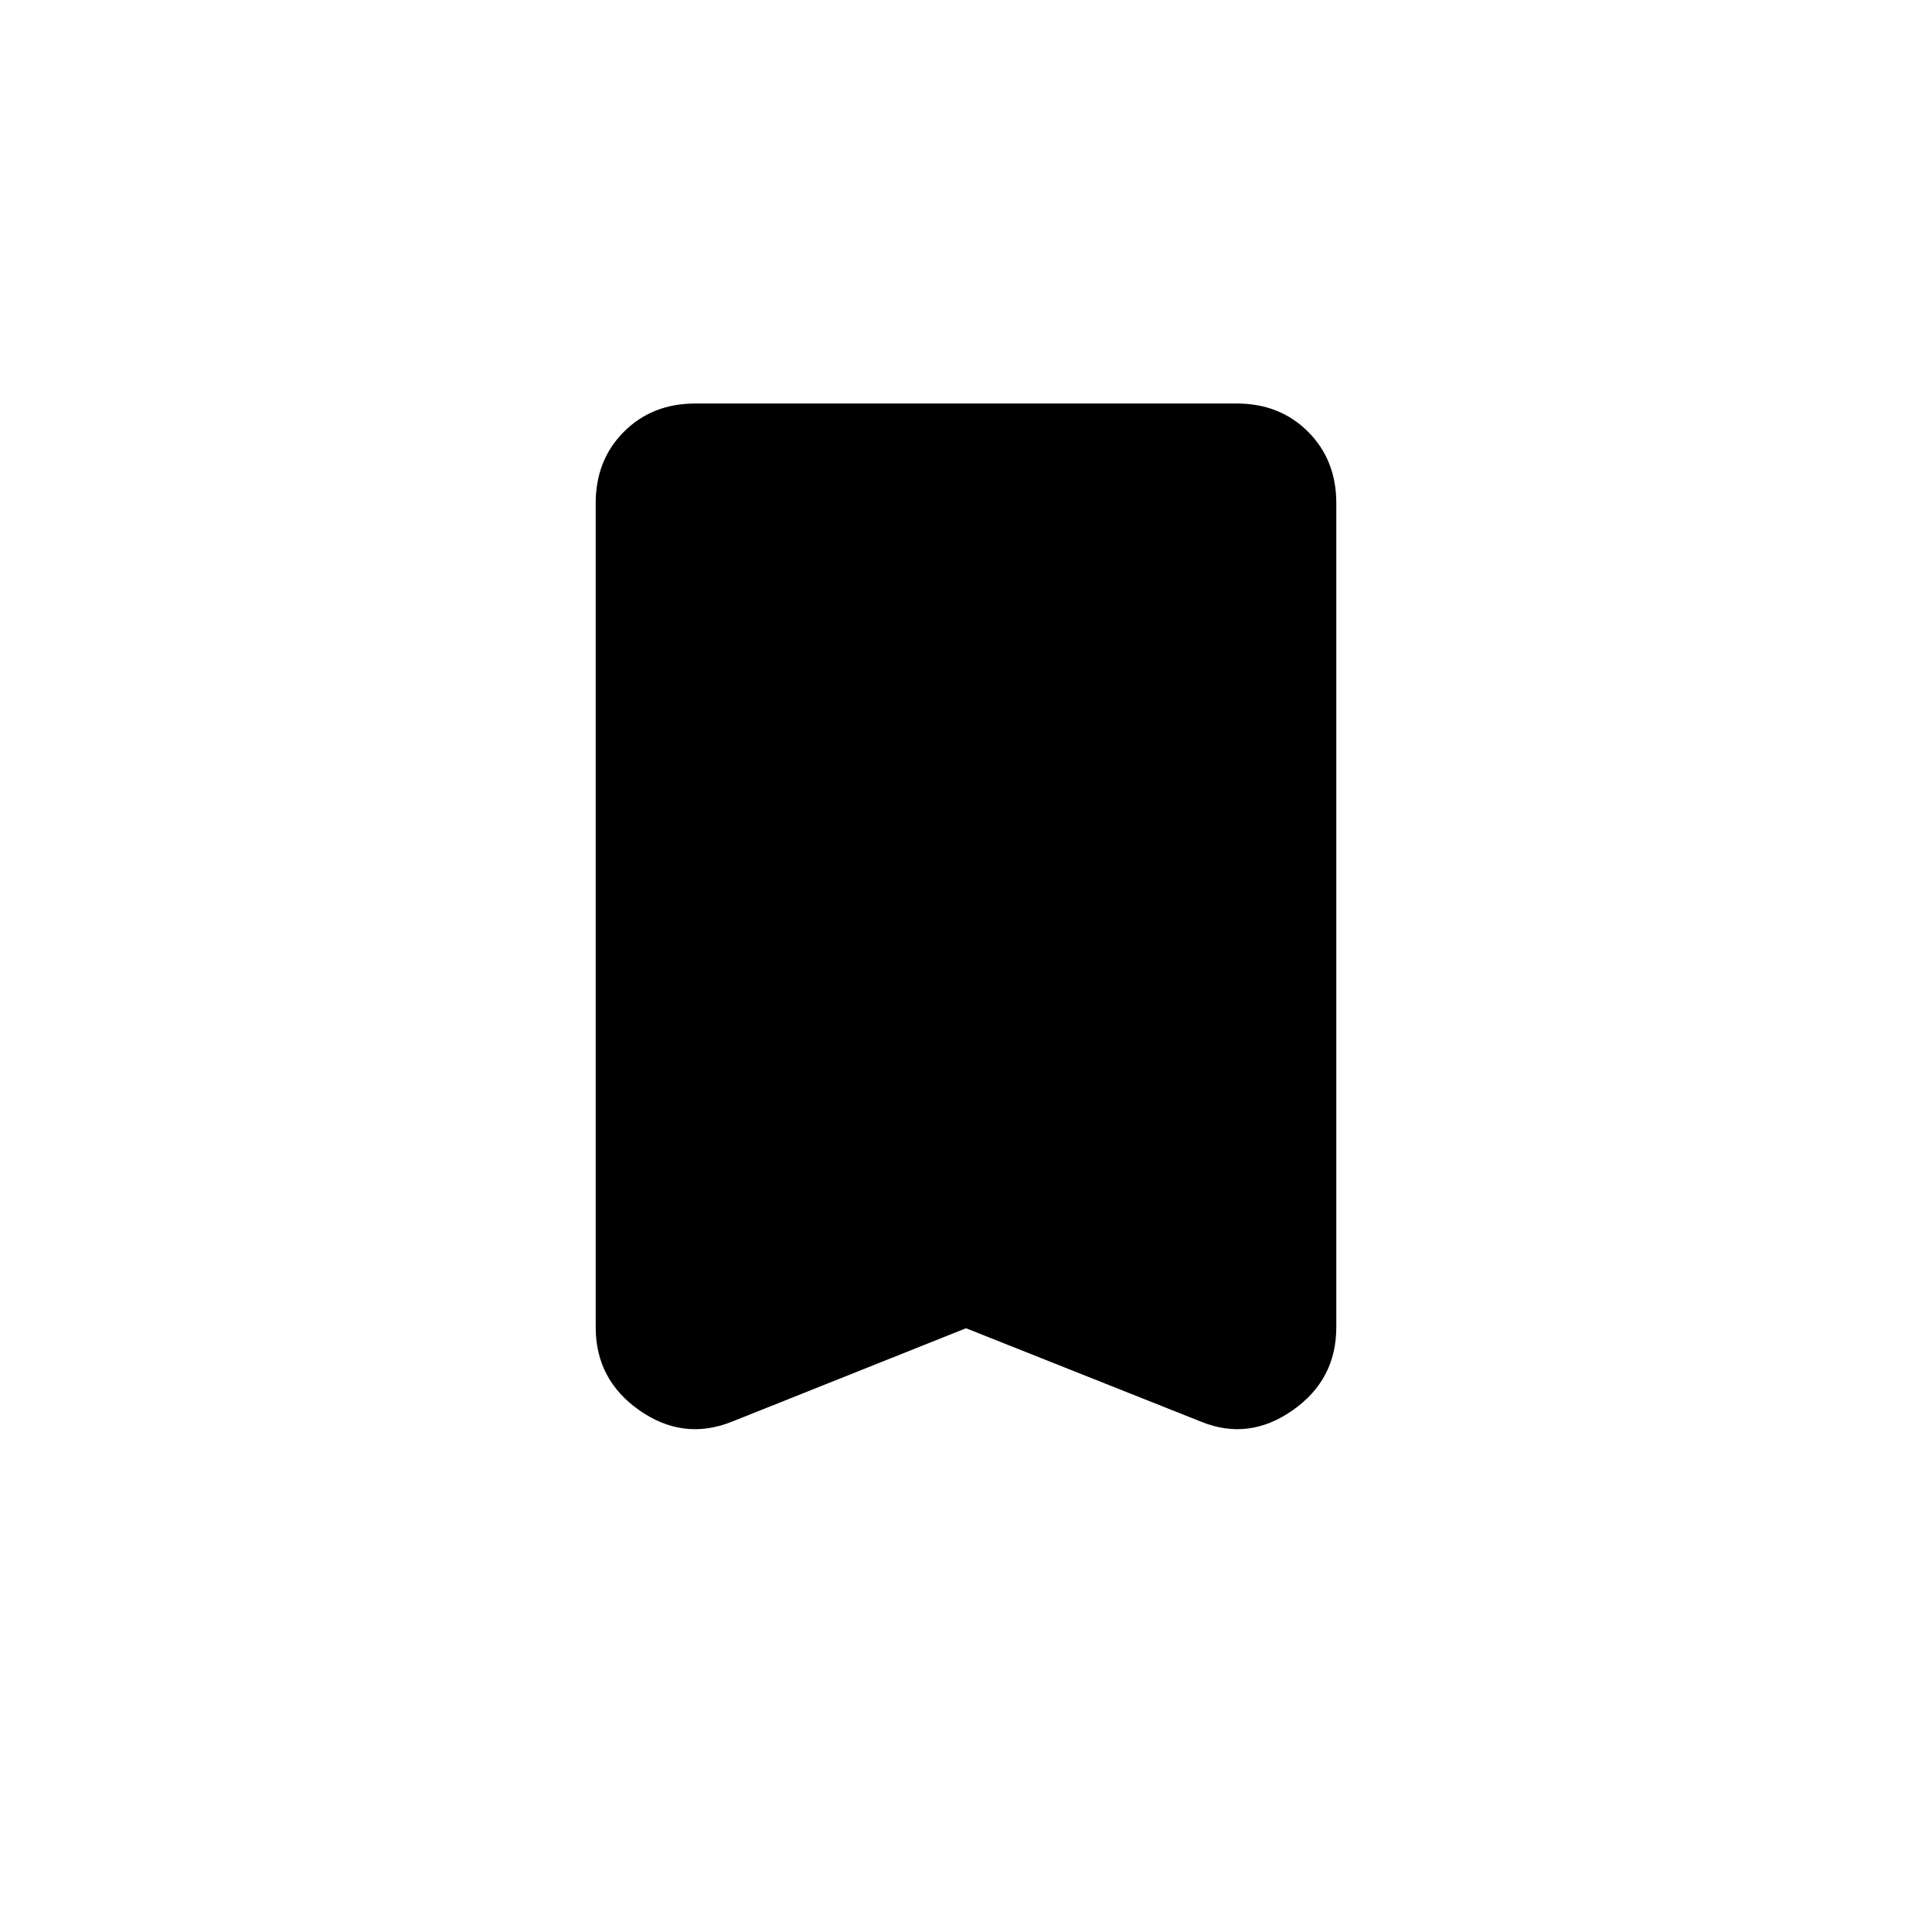 <svg xmlns="http://www.w3.org/2000/svg" height="20" viewBox="0 -960 960 960" width="20"><path d="m480-300-116.5 46.5q-24 9.5-45.75-5.69Q296-274.39 296-300.5V-710q0-21.44 14.03-35.47 14.03-14.03 35.47-14.03h269q21.44 0 35.47 14.03Q664-731.44 664-710v409.5q0 26.11-21.75 41.31Q620.5-244 597-253.5L480-300Z"/></svg>